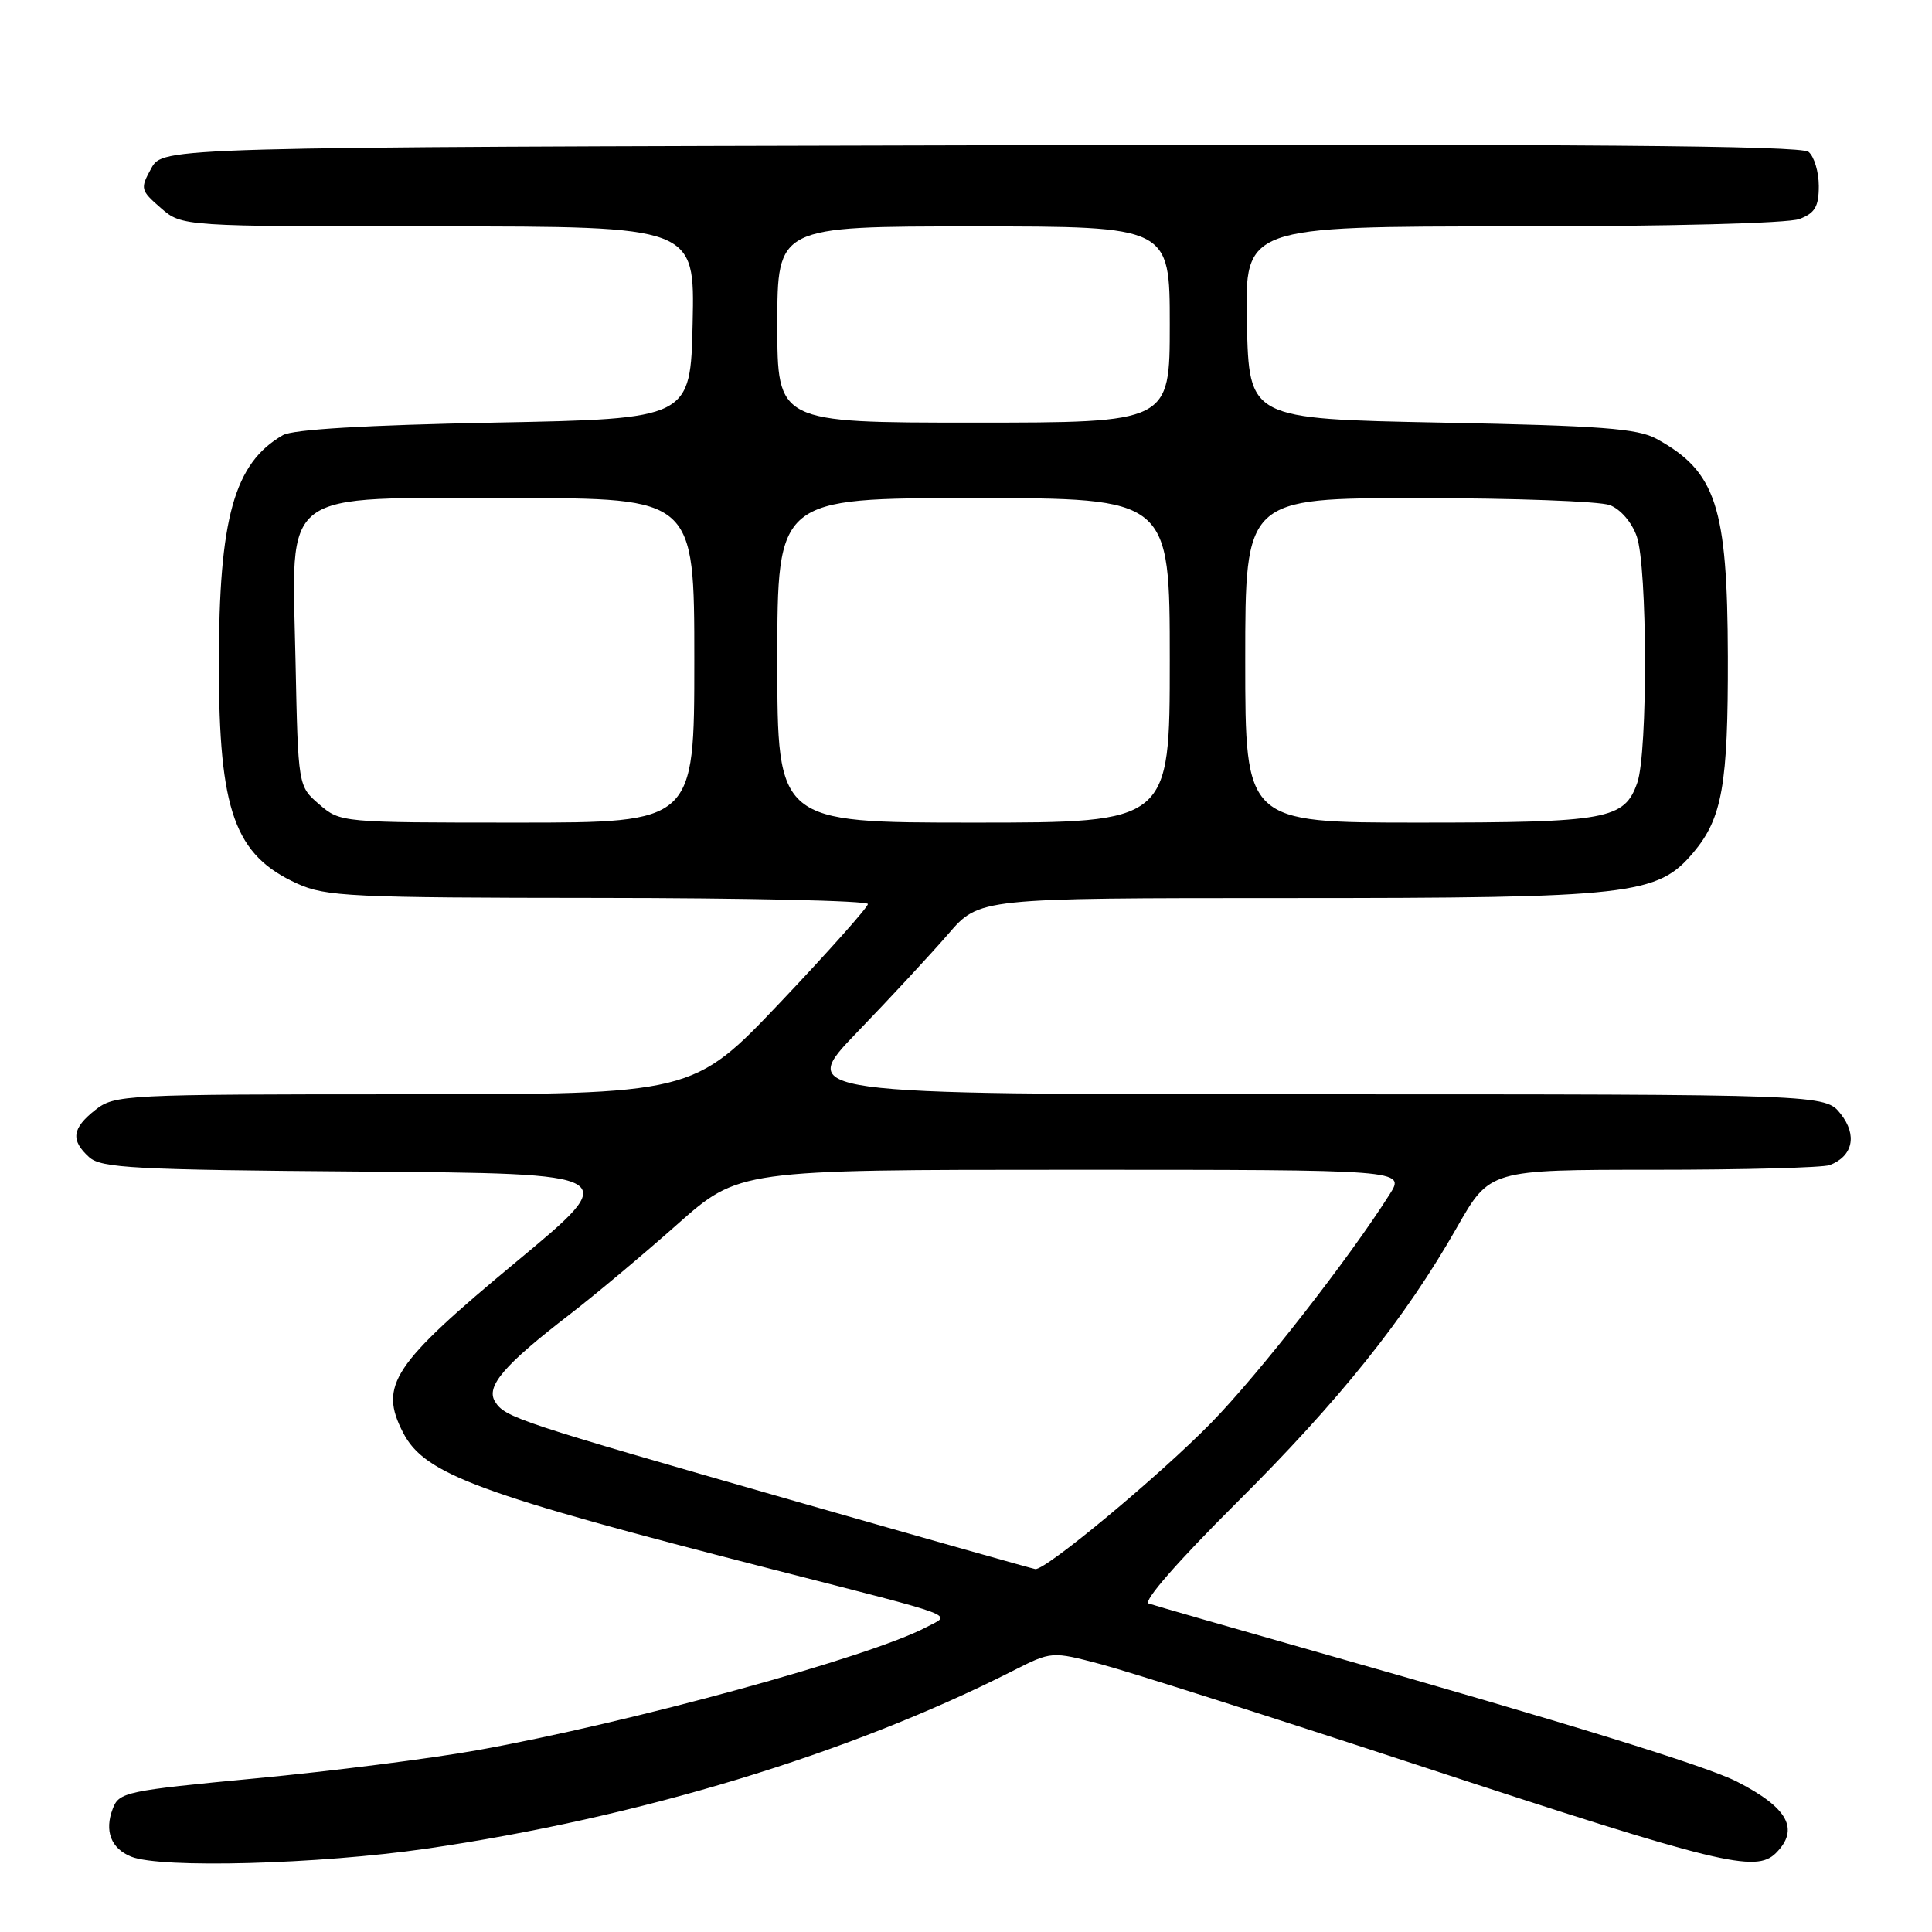 <?xml version="1.0" encoding="UTF-8" standalone="no"?>
<!DOCTYPE svg PUBLIC "-//W3C//DTD SVG 1.1//EN" "http://www.w3.org/Graphics/SVG/1.1/DTD/svg11.dtd" >
<svg xmlns="http://www.w3.org/2000/svg" xmlns:xlink="http://www.w3.org/1999/xlink" version="1.1" viewBox="0 0 256 256">
 <g >
 <path fill="currentColor"
d=" M 56.50 244.96 C 84.52 240.89 112.40 232.44 134.14 221.43 C 139.34 218.79 139.34 218.79 145.92 220.53 C 149.54 221.49 168.76 227.61 188.62 234.14 C 227.87 247.03 232.66 248.20 235.32 245.54 C 238.48 242.38 236.92 239.53 230.14 236.07 C 226.08 234.00 207.51 228.26 175.00 219.03 C 163.18 215.67 152.91 212.72 152.20 212.47 C 151.42 212.20 156.08 206.87 163.72 199.26 C 177.52 185.54 186.17 174.73 193.06 162.62 C 197.40 155.00 197.40 155.00 219.12 155.00 C 231.06 155.00 241.56 154.72 242.45 154.38 C 245.52 153.20 246.12 150.42 243.91 147.61 C 241.85 145.00 241.85 145.00 173.75 145.00 C 105.65 145.00 105.65 145.00 113.60 136.75 C 117.98 132.21 123.40 126.36 125.66 123.75 C 129.75 119.00 129.75 119.00 170.69 119.00 C 216.24 119.00 219.62 118.62 224.39 112.95 C 228.21 108.41 228.99 103.96 228.95 87.00 C 228.90 67.09 227.39 62.48 219.50 58.15 C 217.01 56.78 212.14 56.41 191.00 56.00 C 165.50 55.50 165.50 55.50 165.22 42.75 C 164.94 30.00 164.94 30.00 200.41 30.00 C 221.03 30.00 236.94 29.59 238.43 29.02 C 240.49 28.24 241.00 27.38 241.00 24.65 C 241.00 22.78 240.39 20.74 239.64 20.12 C 238.65 19.29 209.17 19.06 129.93 19.25 C 21.58 19.50 21.58 19.50 20.04 22.31 C 18.56 25.00 18.61 25.21 21.31 27.56 C 24.11 30.00 24.11 30.00 58.09 30.00 C 92.06 30.00 92.06 30.00 91.78 42.75 C 91.50 55.50 91.50 55.50 65.50 56.00 C 48.51 56.33 38.80 56.90 37.49 57.66 C 31.03 61.37 29.00 68.65 29.00 88.03 C 29.00 107.49 31.09 113.32 39.40 117.09 C 43.15 118.80 46.55 118.96 79.25 118.98 C 98.91 118.99 115.00 119.35 115.00 119.79 C 115.00 120.22 109.79 126.07 103.42 132.79 C 91.83 145.00 91.83 145.00 53.55 145.00 C 16.34 145.00 15.20 145.06 12.63 147.07 C 9.54 149.51 9.33 151.08 11.81 153.33 C 13.41 154.78 17.78 155.01 48.06 155.24 C 82.50 155.50 82.50 155.50 68.45 167.16 C 51.98 180.83 50.17 183.56 53.42 189.85 C 56.27 195.35 63.20 197.91 102.50 207.98 C 127.67 214.43 126.10 213.84 122.76 215.60 C 115.27 219.57 83.51 228.27 63.26 231.91 C 57.08 233.02 43.88 234.70 33.92 235.64 C 16.66 237.28 15.77 237.46 14.94 239.67 C 13.81 242.62 14.71 244.94 17.39 246.02 C 21.30 247.60 42.21 247.03 56.50 244.96 Z  M 105.50 198.95 C 68.53 188.36 66.92 187.83 65.60 185.73 C 64.34 183.72 66.77 180.88 75.50 174.16 C 78.80 171.62 85.19 166.27 89.70 162.27 C 97.90 155.00 97.90 155.00 142.05 155.00 C 186.20 155.00 186.20 155.00 184.14 158.25 C 178.76 166.76 166.80 182.07 160.50 188.52 C 153.66 195.51 138.55 208.09 137.18 207.91 C 136.81 207.86 122.55 203.83 105.50 198.95 Z  M 42.31 106.59 C 39.50 104.18 39.50 104.18 39.16 87.63 C 38.69 64.43 36.61 66.00 67.95 66.00 C 92.00 66.00 92.00 66.00 92.00 87.50 C 92.00 109.00 92.00 109.00 68.56 109.00 C 45.22 109.00 45.10 108.99 42.31 106.59 Z  M 103.00 87.50 C 103.00 66.00 103.00 66.00 129.00 66.00 C 155.00 66.00 155.00 66.00 155.00 87.50 C 155.00 109.00 155.00 109.00 129.00 109.00 C 103.00 109.00 103.00 109.00 103.00 87.50 Z  M 165.00 87.50 C 165.00 66.00 165.00 66.00 187.93 66.00 C 200.55 66.00 211.97 66.42 213.31 66.93 C 214.73 67.47 216.23 69.21 216.88 71.08 C 218.30 75.15 218.35 99.70 216.95 103.71 C 215.25 108.59 213.02 109.00 187.95 109.00 C 165.00 109.00 165.00 109.00 165.00 87.50 Z  M 103.00 43.00 C 103.00 30.00 103.00 30.00 129.00 30.00 C 155.00 30.00 155.00 30.00 155.00 43.00 C 155.00 56.00 155.00 56.00 129.00 56.00 C 103.00 56.00 103.00 56.00 103.00 43.00 Z "/>
</g>
</svg>